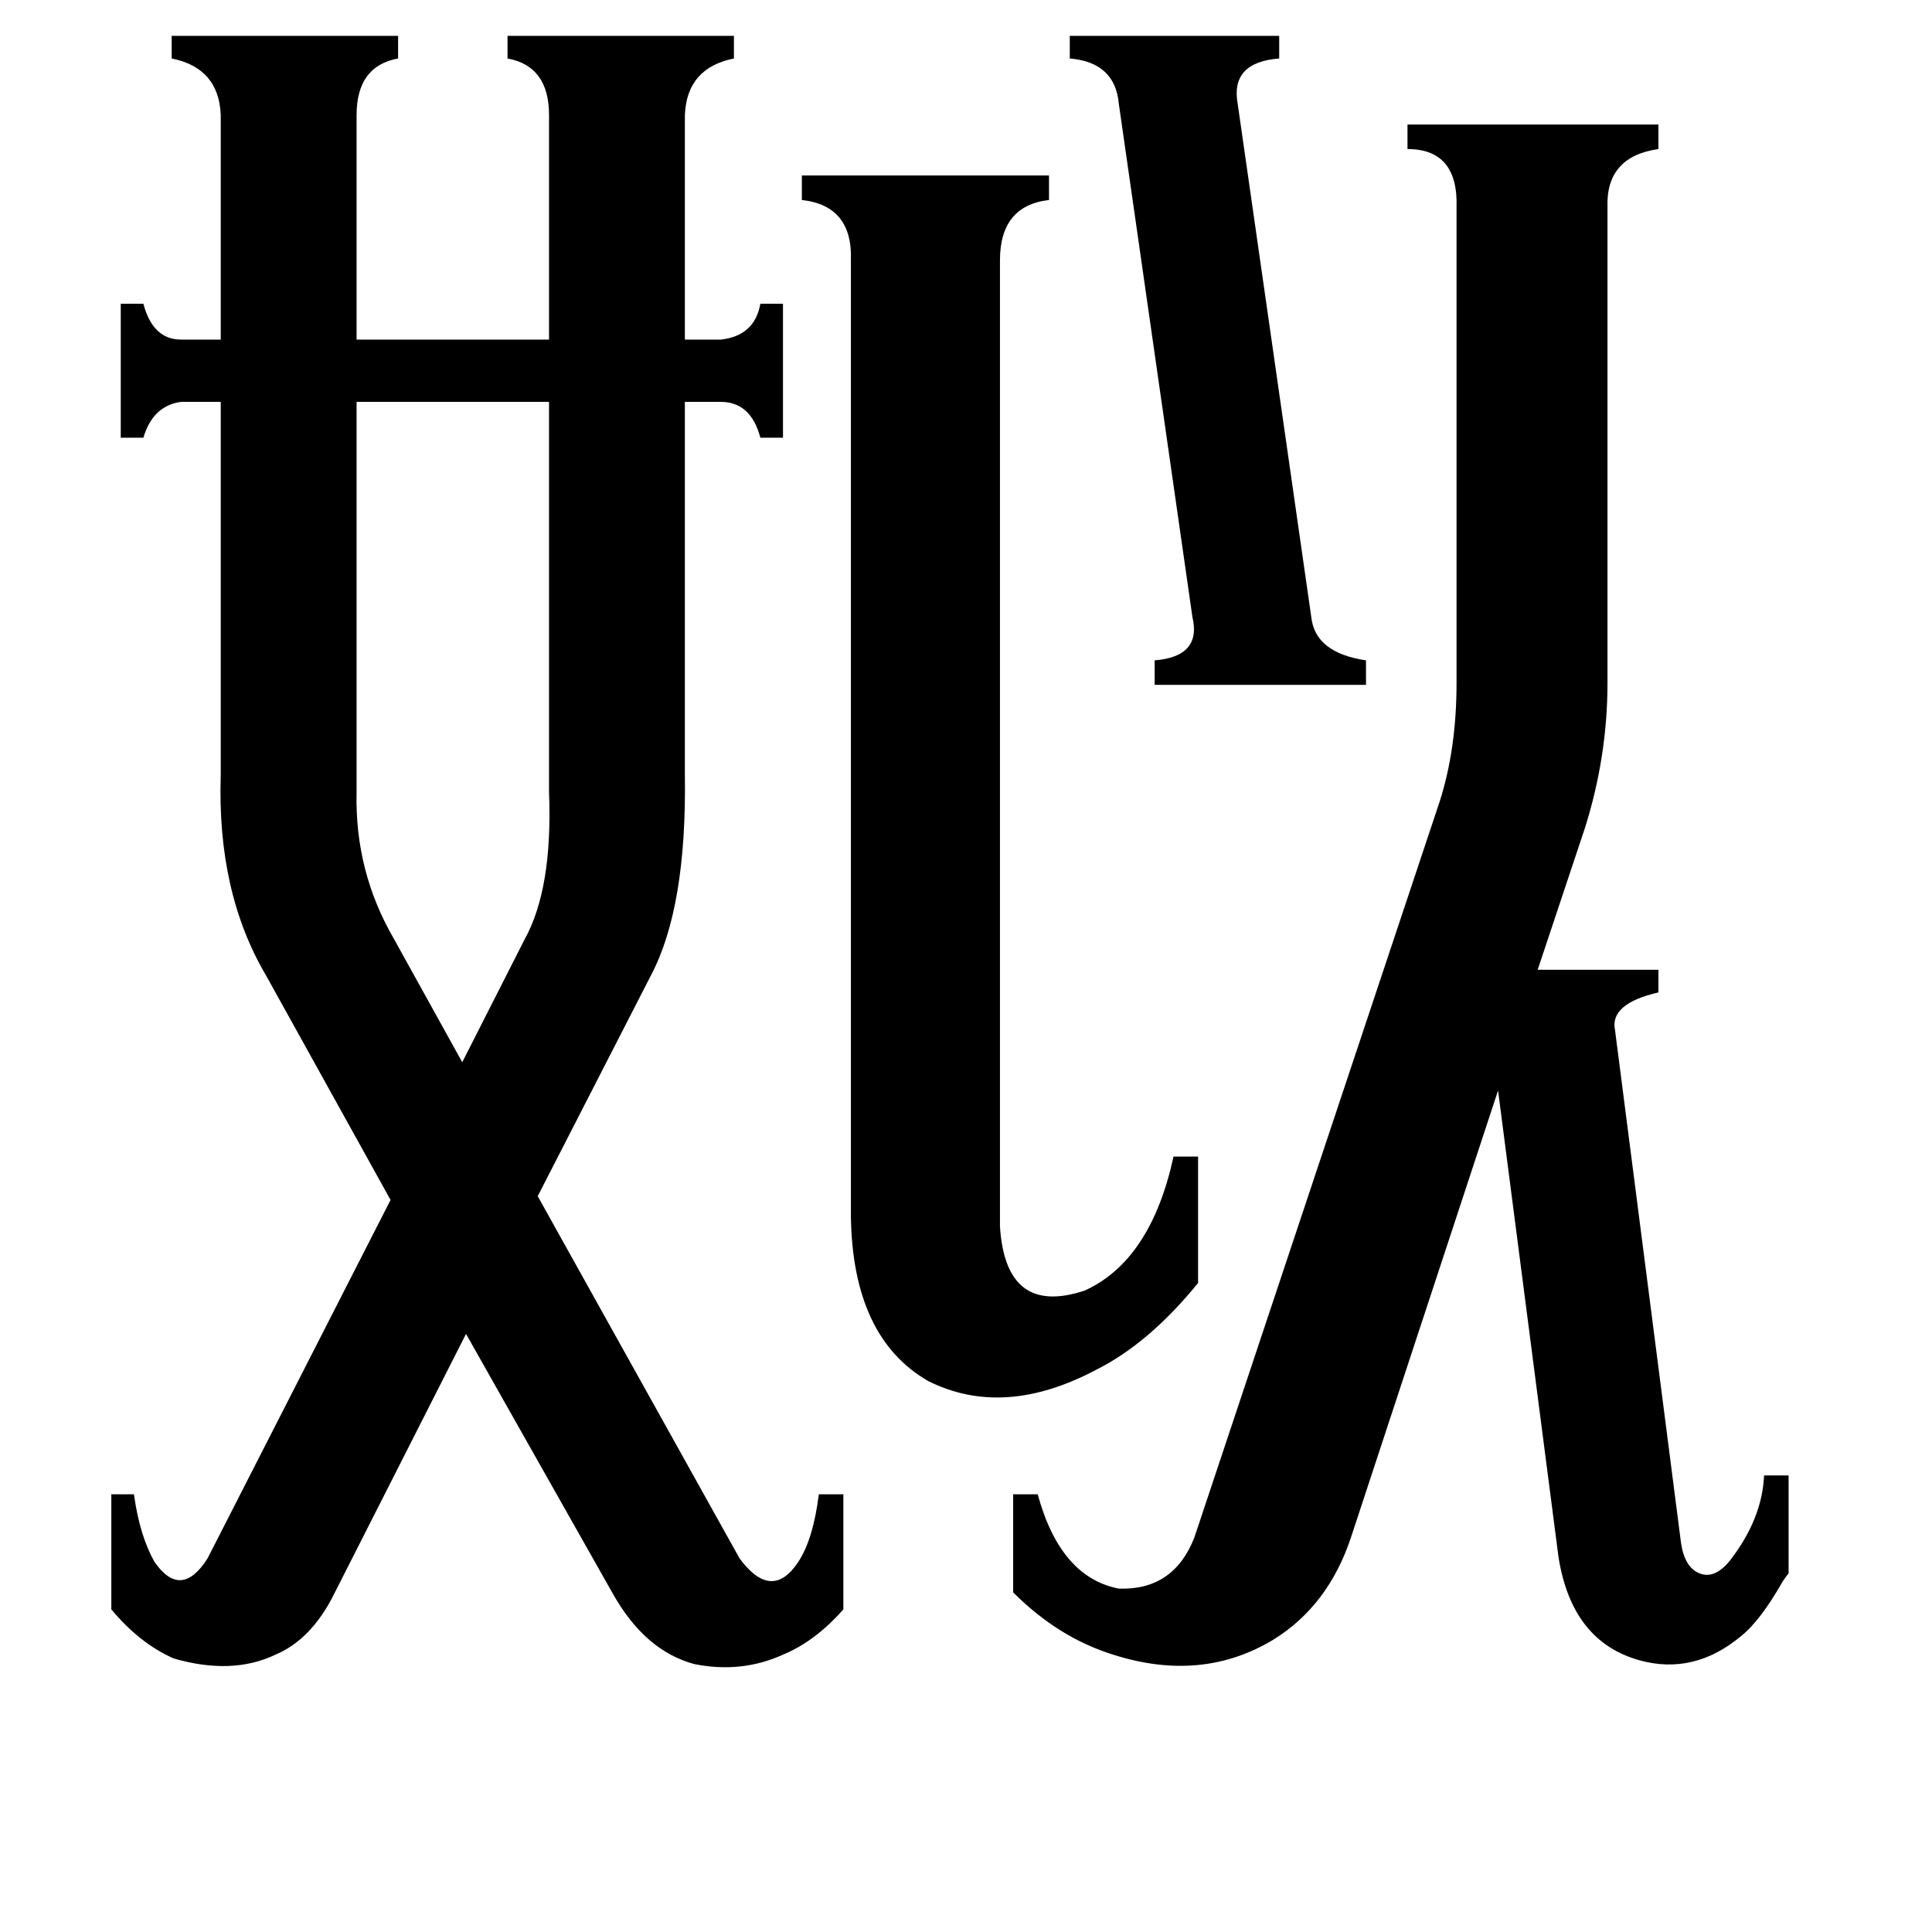 <svg xmlns="http://www.w3.org/2000/svg" viewBox="0 -800 1024 1024">
	<path fill="#000000" d="M695 -473Q697 -454 724 -450V-437H612V-450Q637 -452 632 -473L593 -745Q591 -767 567 -769V-781H678V-769Q652 -767 656 -745ZM278 -302Q293 -329 291 -380V-587H189V-380Q188 -338 209 -302L245 -237ZM530 -150Q533 -102 575 -116Q610 -132 622 -187H635V-120Q609 -88 581 -74Q532 -48 492 -68Q452 -91 451 -155V-662Q452 -691 425 -694V-707H556V-694Q530 -691 530 -662ZM763 -375Q772 -403 772 -438V-690Q773 -721 746 -721V-734H879V-721Q851 -717 852 -690V-438Q852 -399 840 -361L815 -286H879V-274Q853 -268 856 -254L891 18Q893 31 901 34Q909 37 917 27Q934 5 935 -18H948V34Q947 35 945 38Q933 59 923 67Q898 88 869 80Q833 70 826 25L794 -222L716 15Q704 51 675 69Q637 92 590 77Q561 68 537 44V-8H550Q562 36 593 42Q622 43 633 15ZM392 26Q409 49 423 28Q431 16 434 -8H447V53Q432 70 415 77Q393 87 368 82Q342 75 325 45L247 -93L177 45Q165 69 146 77Q123 88 92 79Q74 71 59 53V-8H71Q74 14 82 28Q96 48 110 26L207 -164L141 -283Q115 -327 117 -389V-587H96Q81 -585 76 -568H64V-639H76Q81 -620 96 -620H117V-739Q116 -764 91 -769V-781H211V-769Q189 -765 189 -739V-620H291V-739Q291 -765 269 -769V-781H389V-769Q364 -764 363 -739V-620H382Q400 -622 403 -639H415V-568H403Q398 -587 382 -587H363V-389Q364 -319 345 -283L285 -166Z"/>
</svg>